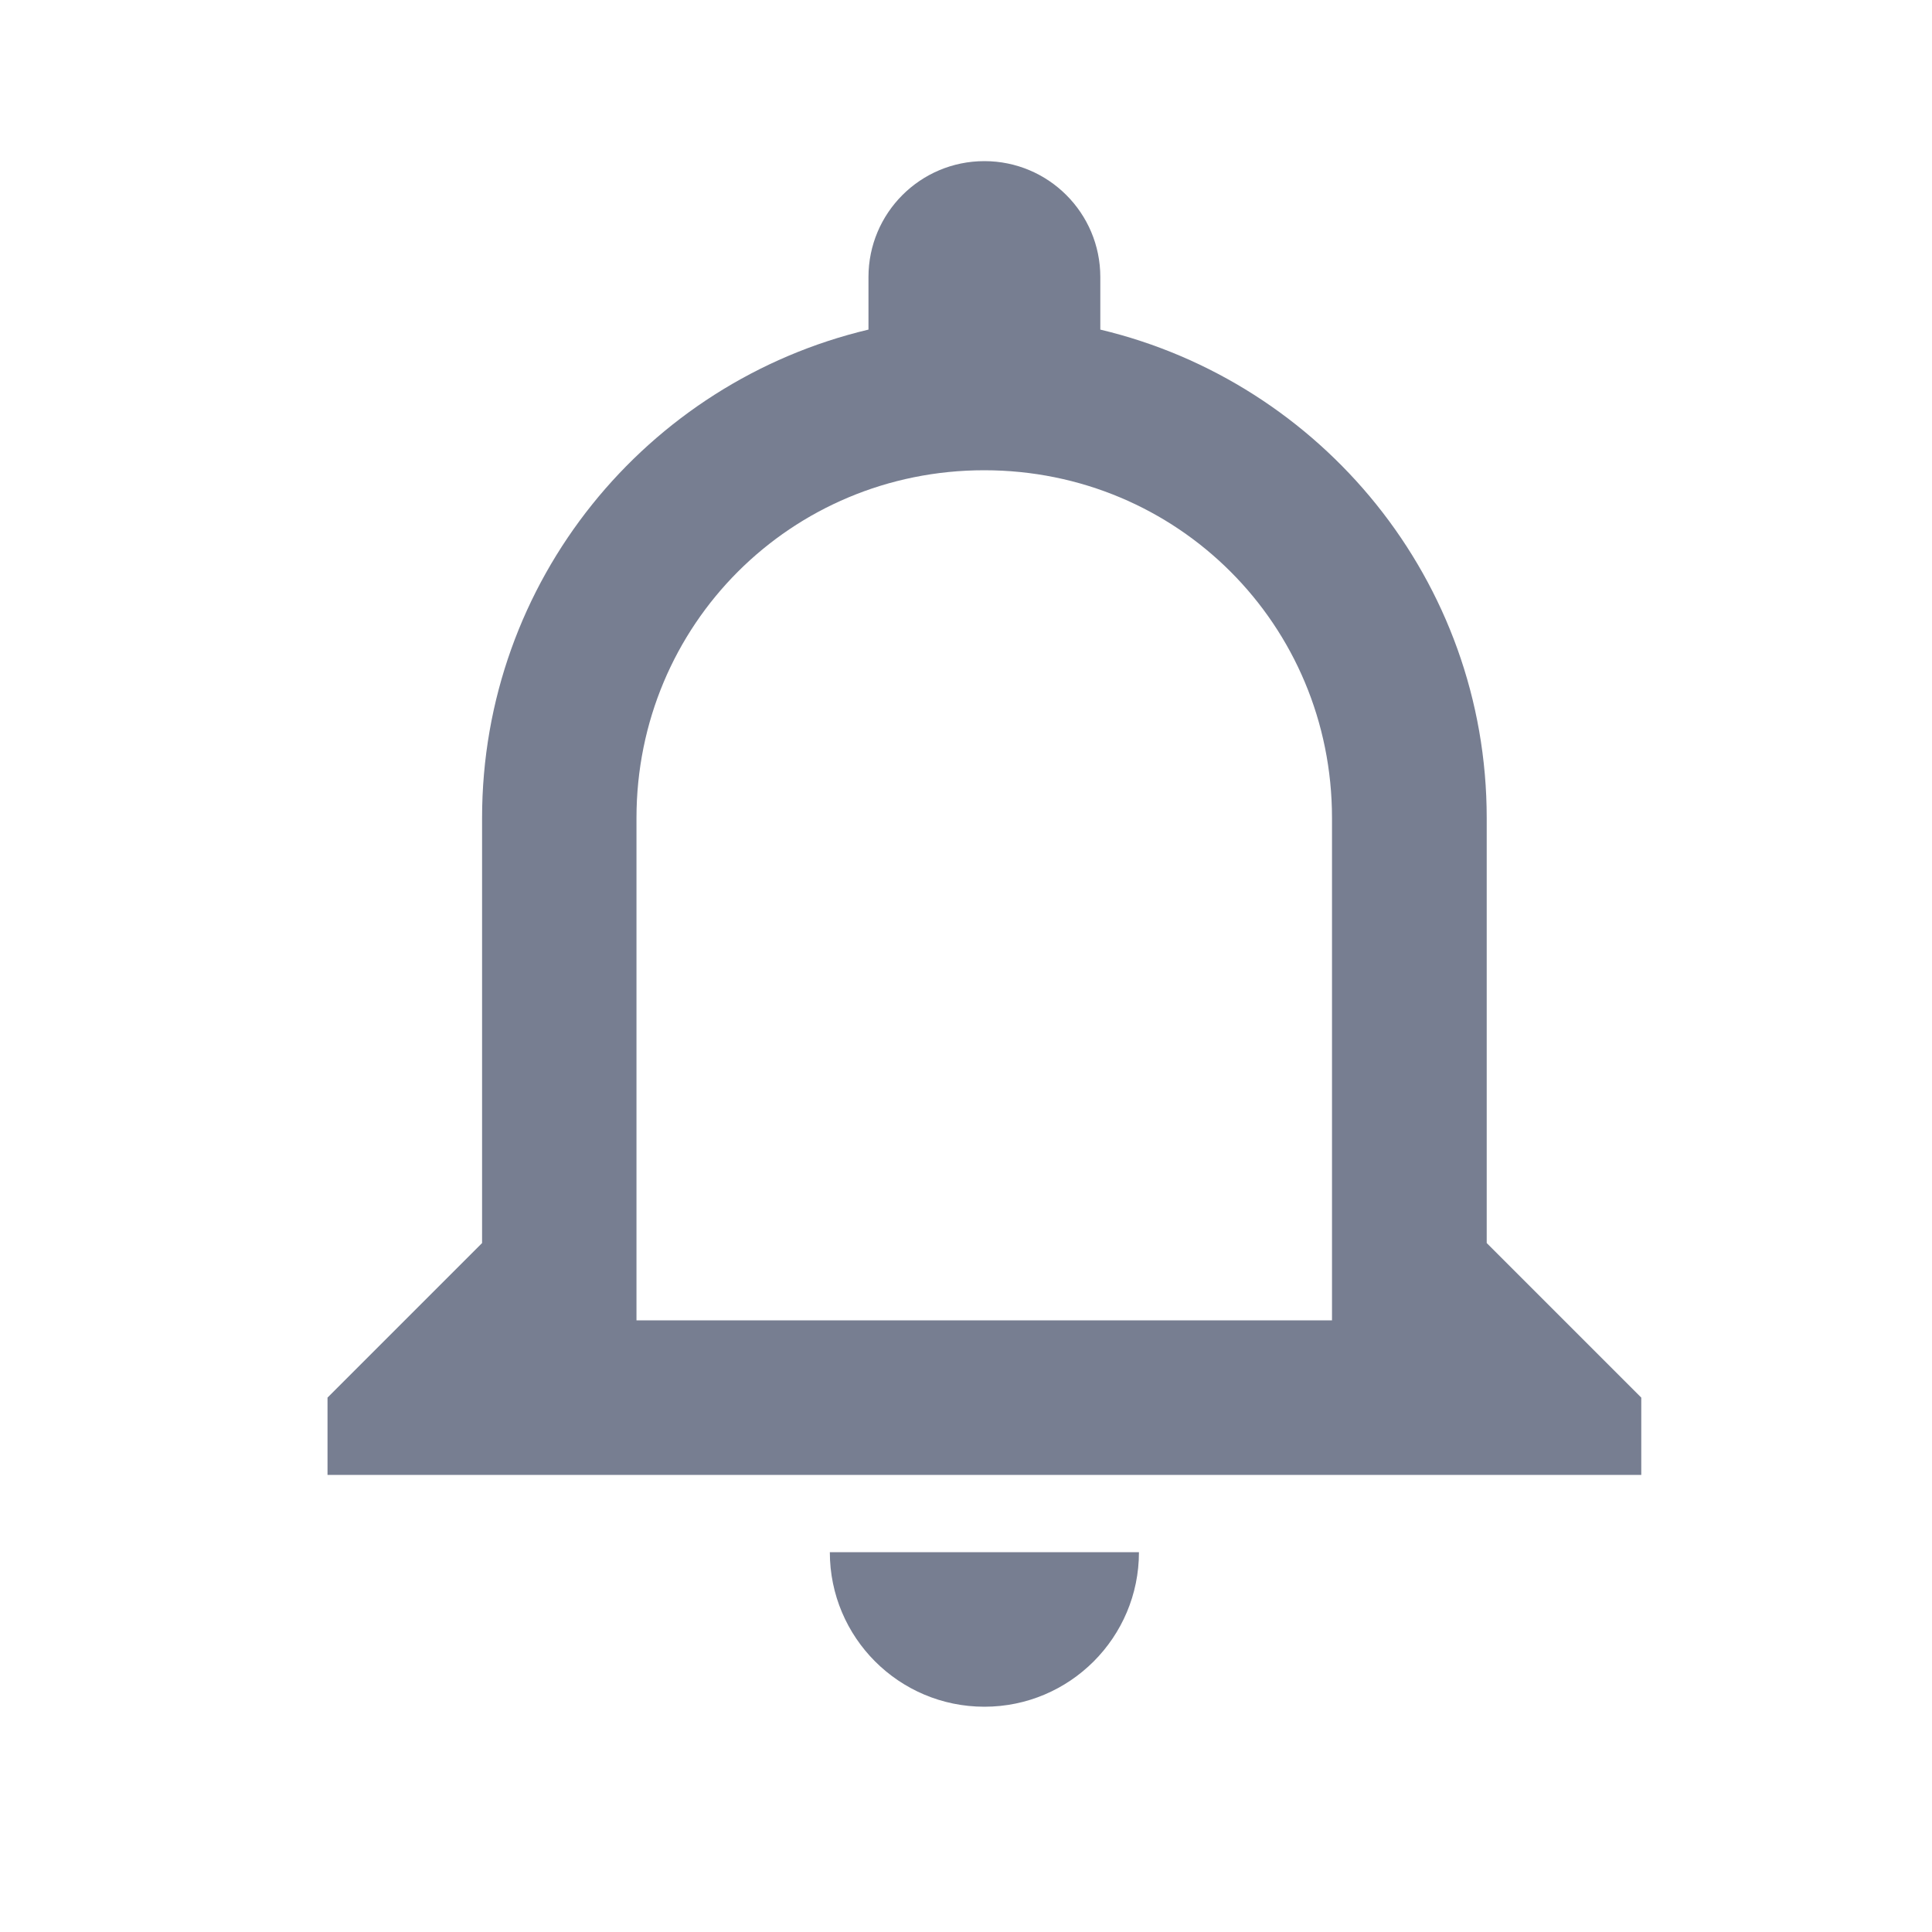 <svg width="25" height="25" viewBox="0 0 25 25" fill="none" xmlns="http://www.w3.org/2000/svg">
<path fill-rule="evenodd" clip-rule="evenodd" d="M17.236 17.085H8.236V10.585C8.236 8.085 10.236 6.085 12.736 6.085C15.236 6.085 17.236 8.085 17.236 10.585V17.085ZM19.238 16.085V10.585C19.238 7.515 17.098 4.945 14.238 4.265V3.585C14.238 2.756 13.566 2.085 12.738 2.085C11.909 2.085 11.238 2.756 11.238 3.585V4.265C8.368 4.945 6.238 7.515 6.238 10.585V16.085L4.238 18.085V19.085H21.238V18.085L19.238 16.085ZM12.738 22.085C13.842 22.085 14.738 21.189 14.738 20.085H10.738C10.738 21.189 11.633 22.085 12.738 22.085Z" fill="#777E91"/>
</svg>

